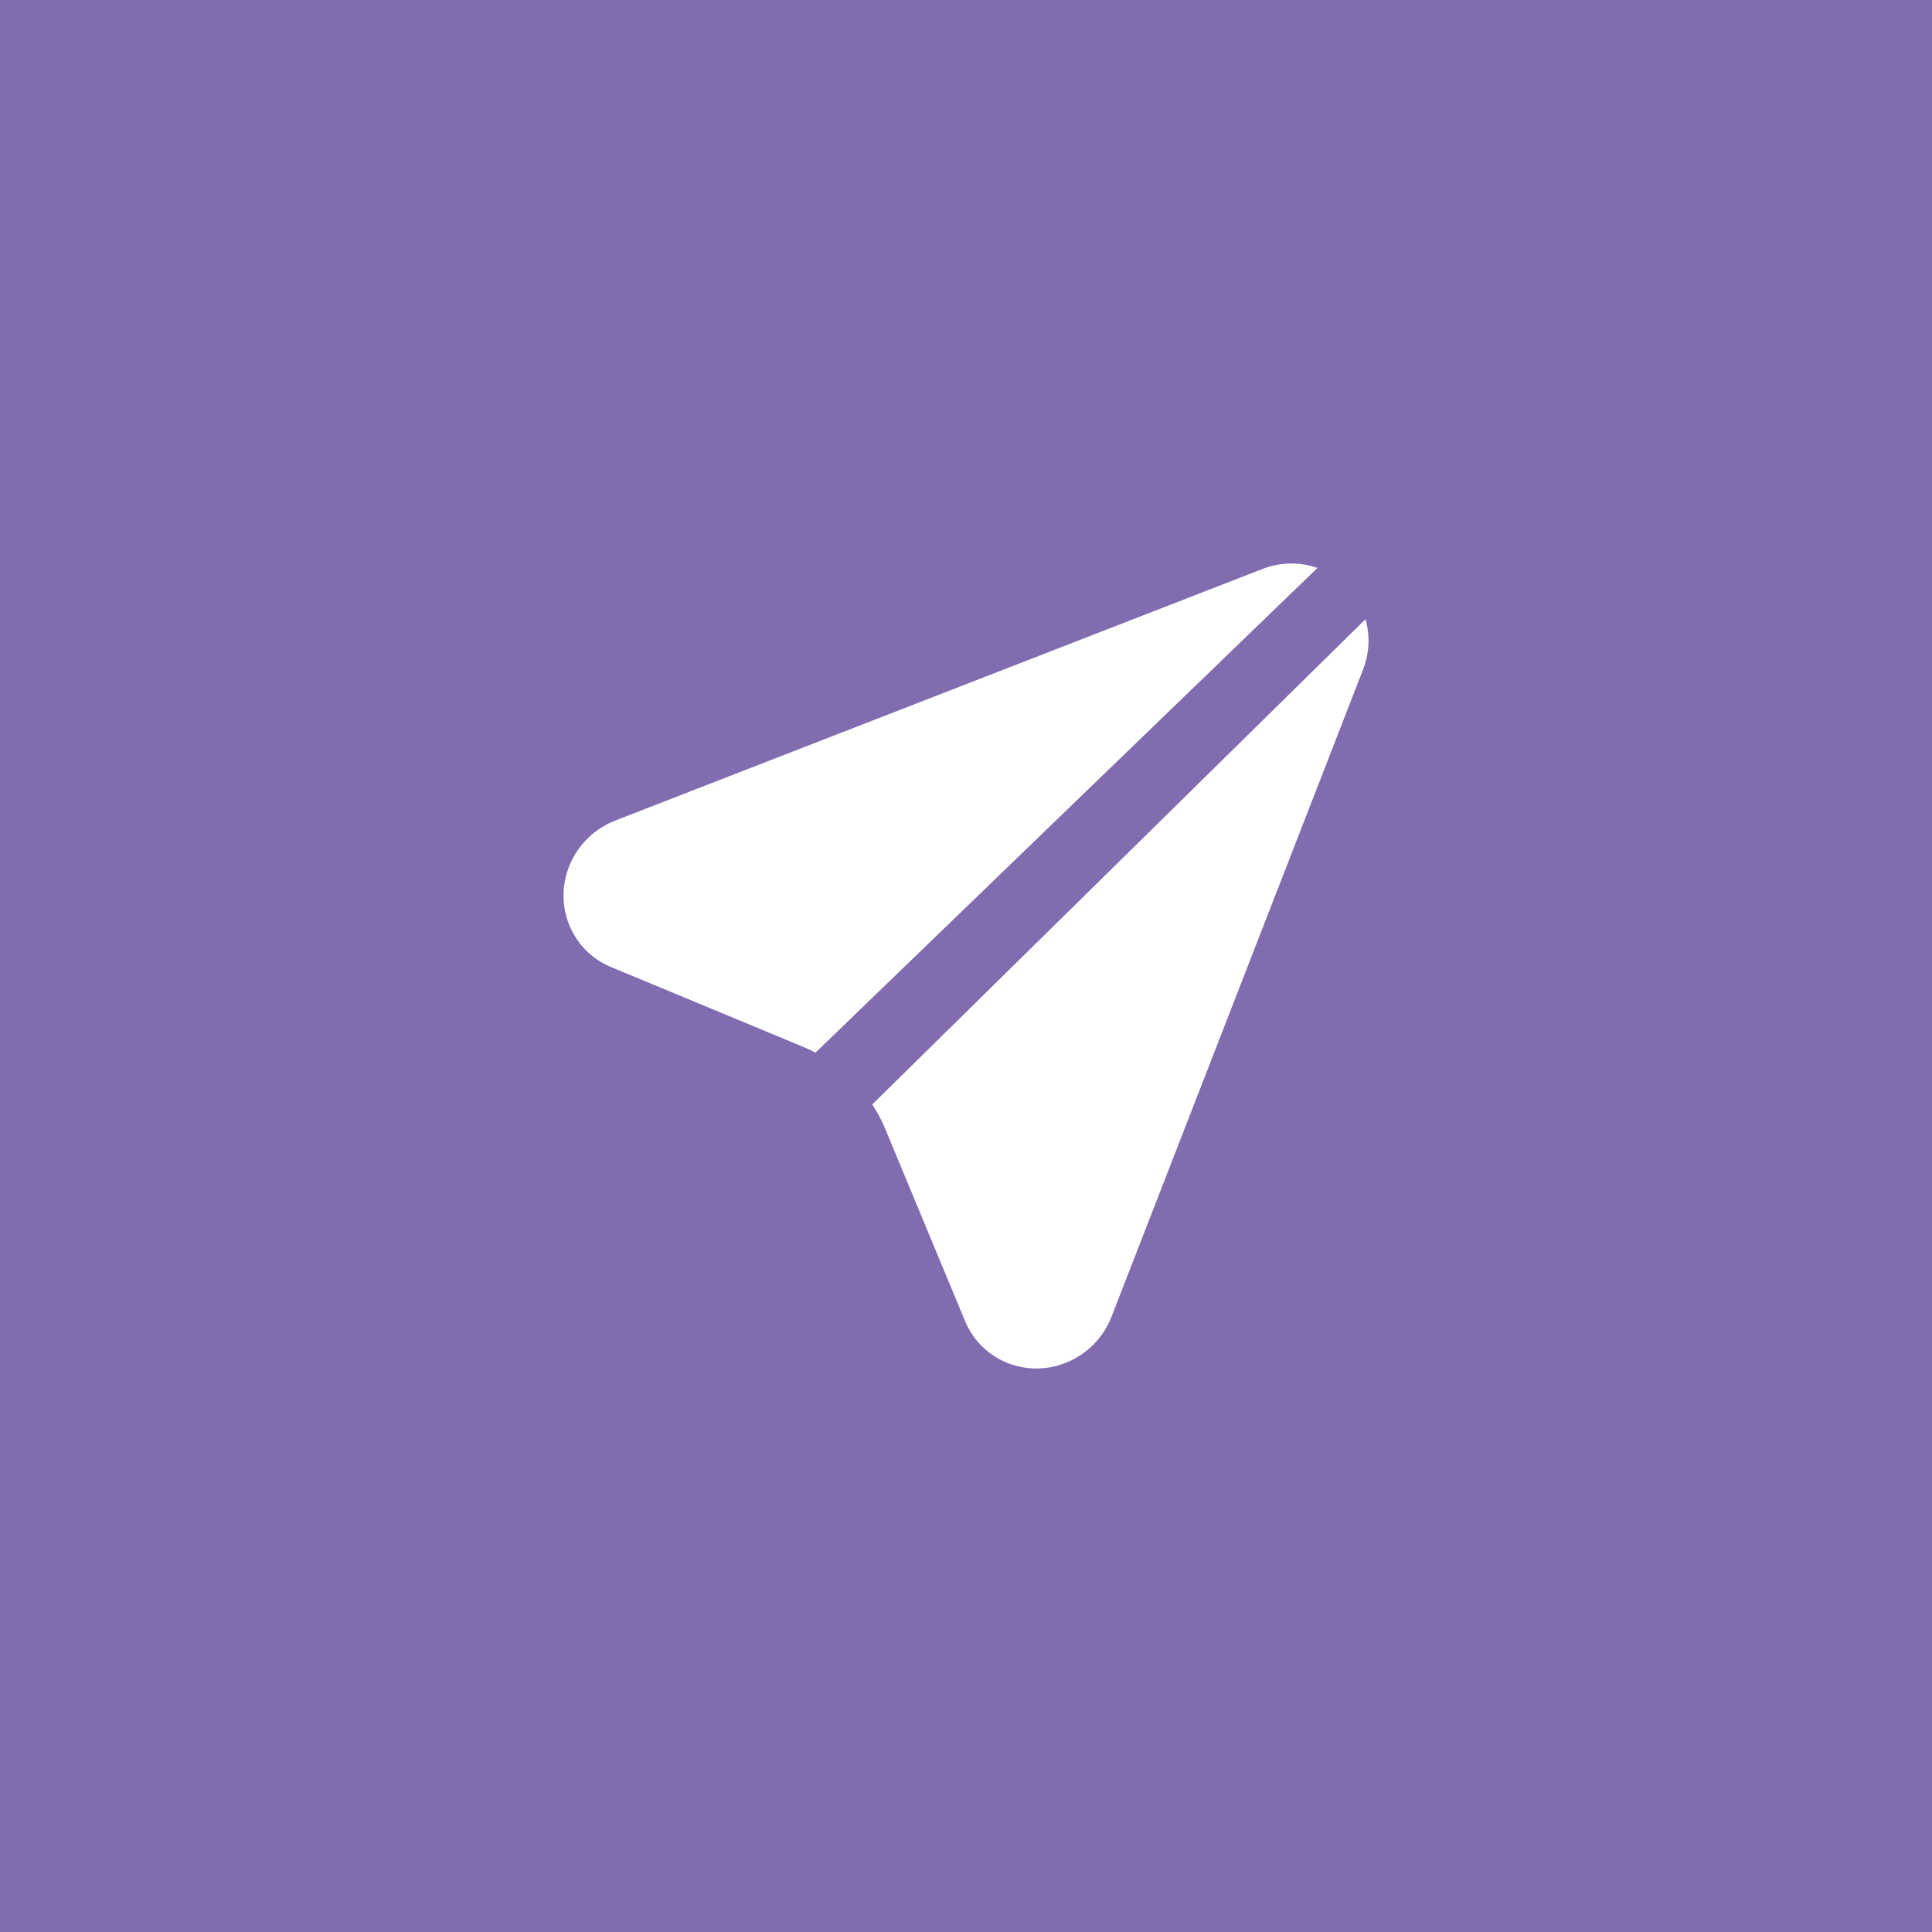 <svg width="80" height="80" viewBox="0 0 80 80" fill="none" xmlns="http://www.w3.org/2000/svg">
<rect width="80" height="80" fill="#826CB0"/>
<path d="M36.118 45.733L56.543 25.64C56.737 26.32 56.703 27.052 56.442 27.723L46.025 54.523C45.367 56.217 43.472 57.087 41.792 56.465C41.382 56.314 41.009 56.08 40.694 55.778C40.379 55.475 40.131 55.111 39.963 54.708L36.662 46.758C36.512 46.398 36.328 46.053 36.118 45.73V45.733ZM33.768 43.587C33.596 43.496 33.42 43.414 33.24 43.34L25.29 40.038C23.642 39.35 22.887 37.442 23.608 35.775C23.785 35.367 24.042 34.998 24.363 34.689C24.683 34.38 25.062 34.138 25.477 33.977L52.277 23.56C53.043 23.262 53.843 23.268 54.552 23.518L33.768 43.587Z" fill="white"/>
</svg>
